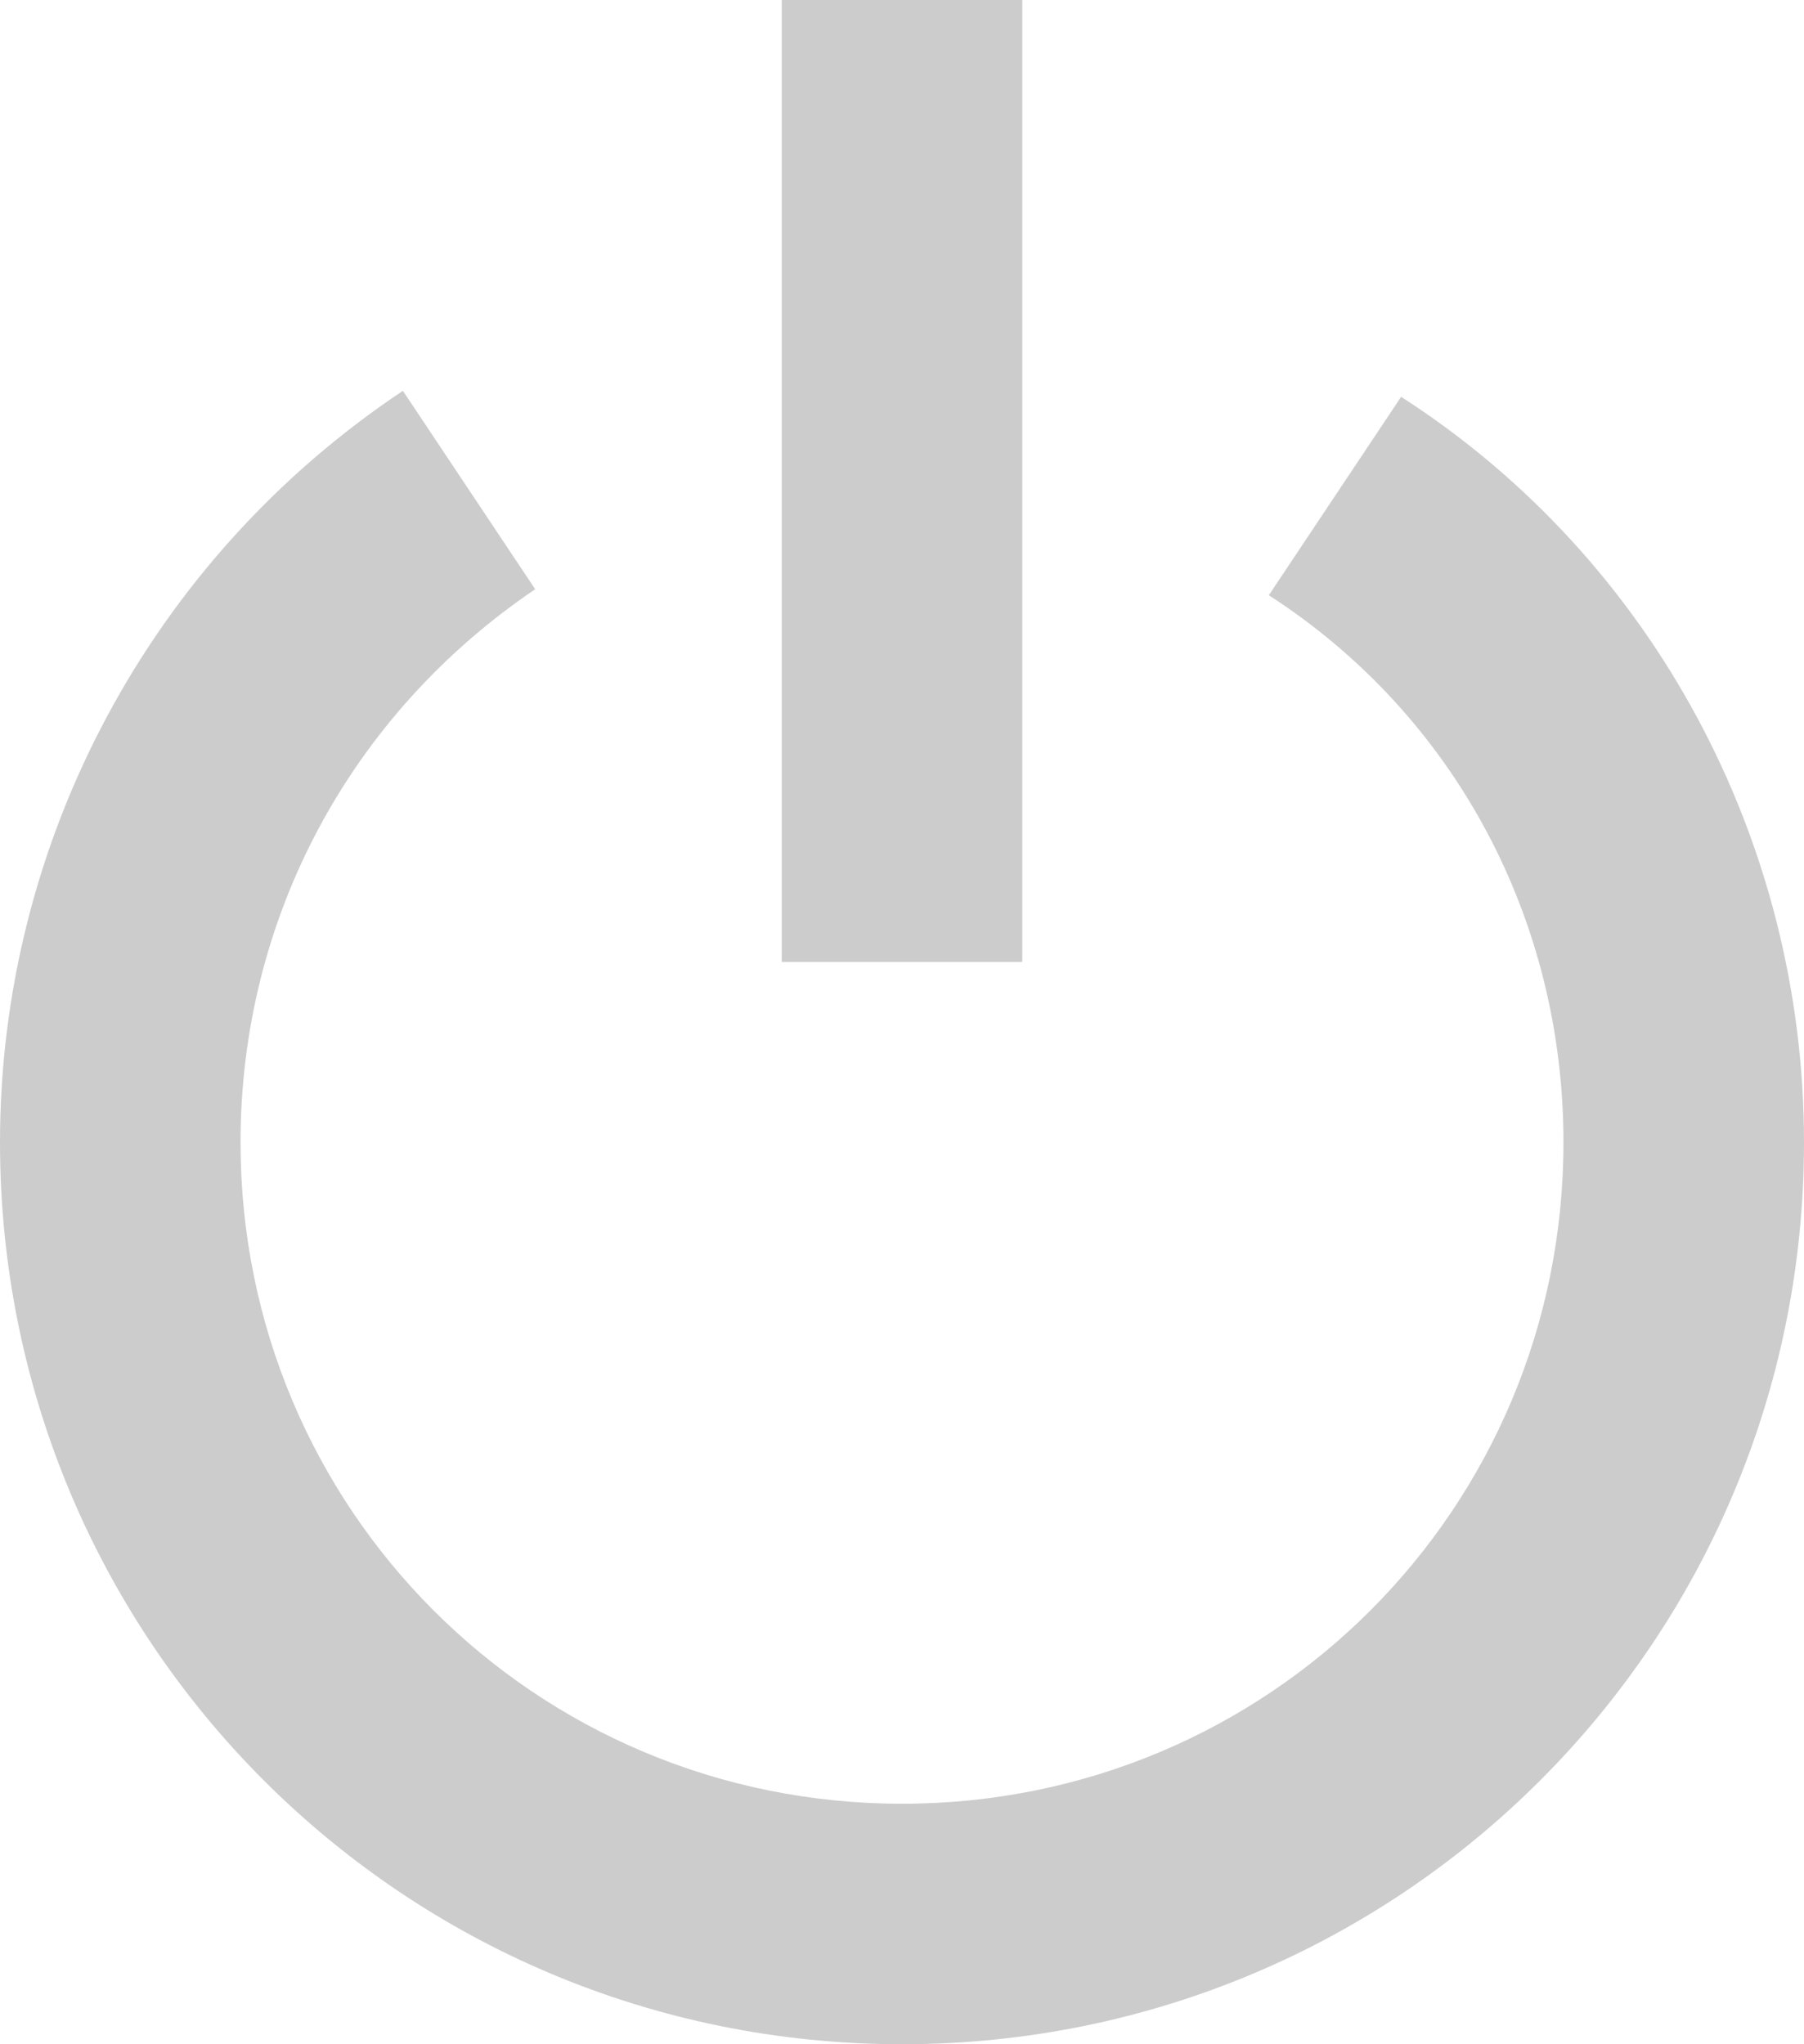 <?xml version="1.0" encoding="utf-8"?>
<!-- Generator: Adobe Illustrator 23.0.1, SVG Export Plug-In . SVG Version: 6.00 Build 0)  -->
<svg version="1.1" id="grafika" xmlns="http://www.w3.org/2000/svg" xmlns:xlink="http://www.w3.org/1999/xlink" x="0px" y="0px"
	 viewBox="0 0 30 34" style="enable-background:new 0 0 30 34;" xml:space="preserve">
<style type="text/css">
	.st0{fill:#CCCCCC;}
</style>
<g>
	<rect x="13" class="st0" width="4" height="16"/>
	<path class="st0" d="M15,34C6.7,34,0,27.3,0,19c0-5,2.5-9.7,6.7-12.5l2.2,3.3C5.8,11.9,4,15.3,4,19c0,6.1,4.9,11,11,11
		s11-4.9,11-11c0-3.7-1.8-7.1-4.9-9.1l2.2-3.3C27.5,9.3,30,14,30,19C30,27.3,23.3,34,15,34z"/>
</g>
</svg>
